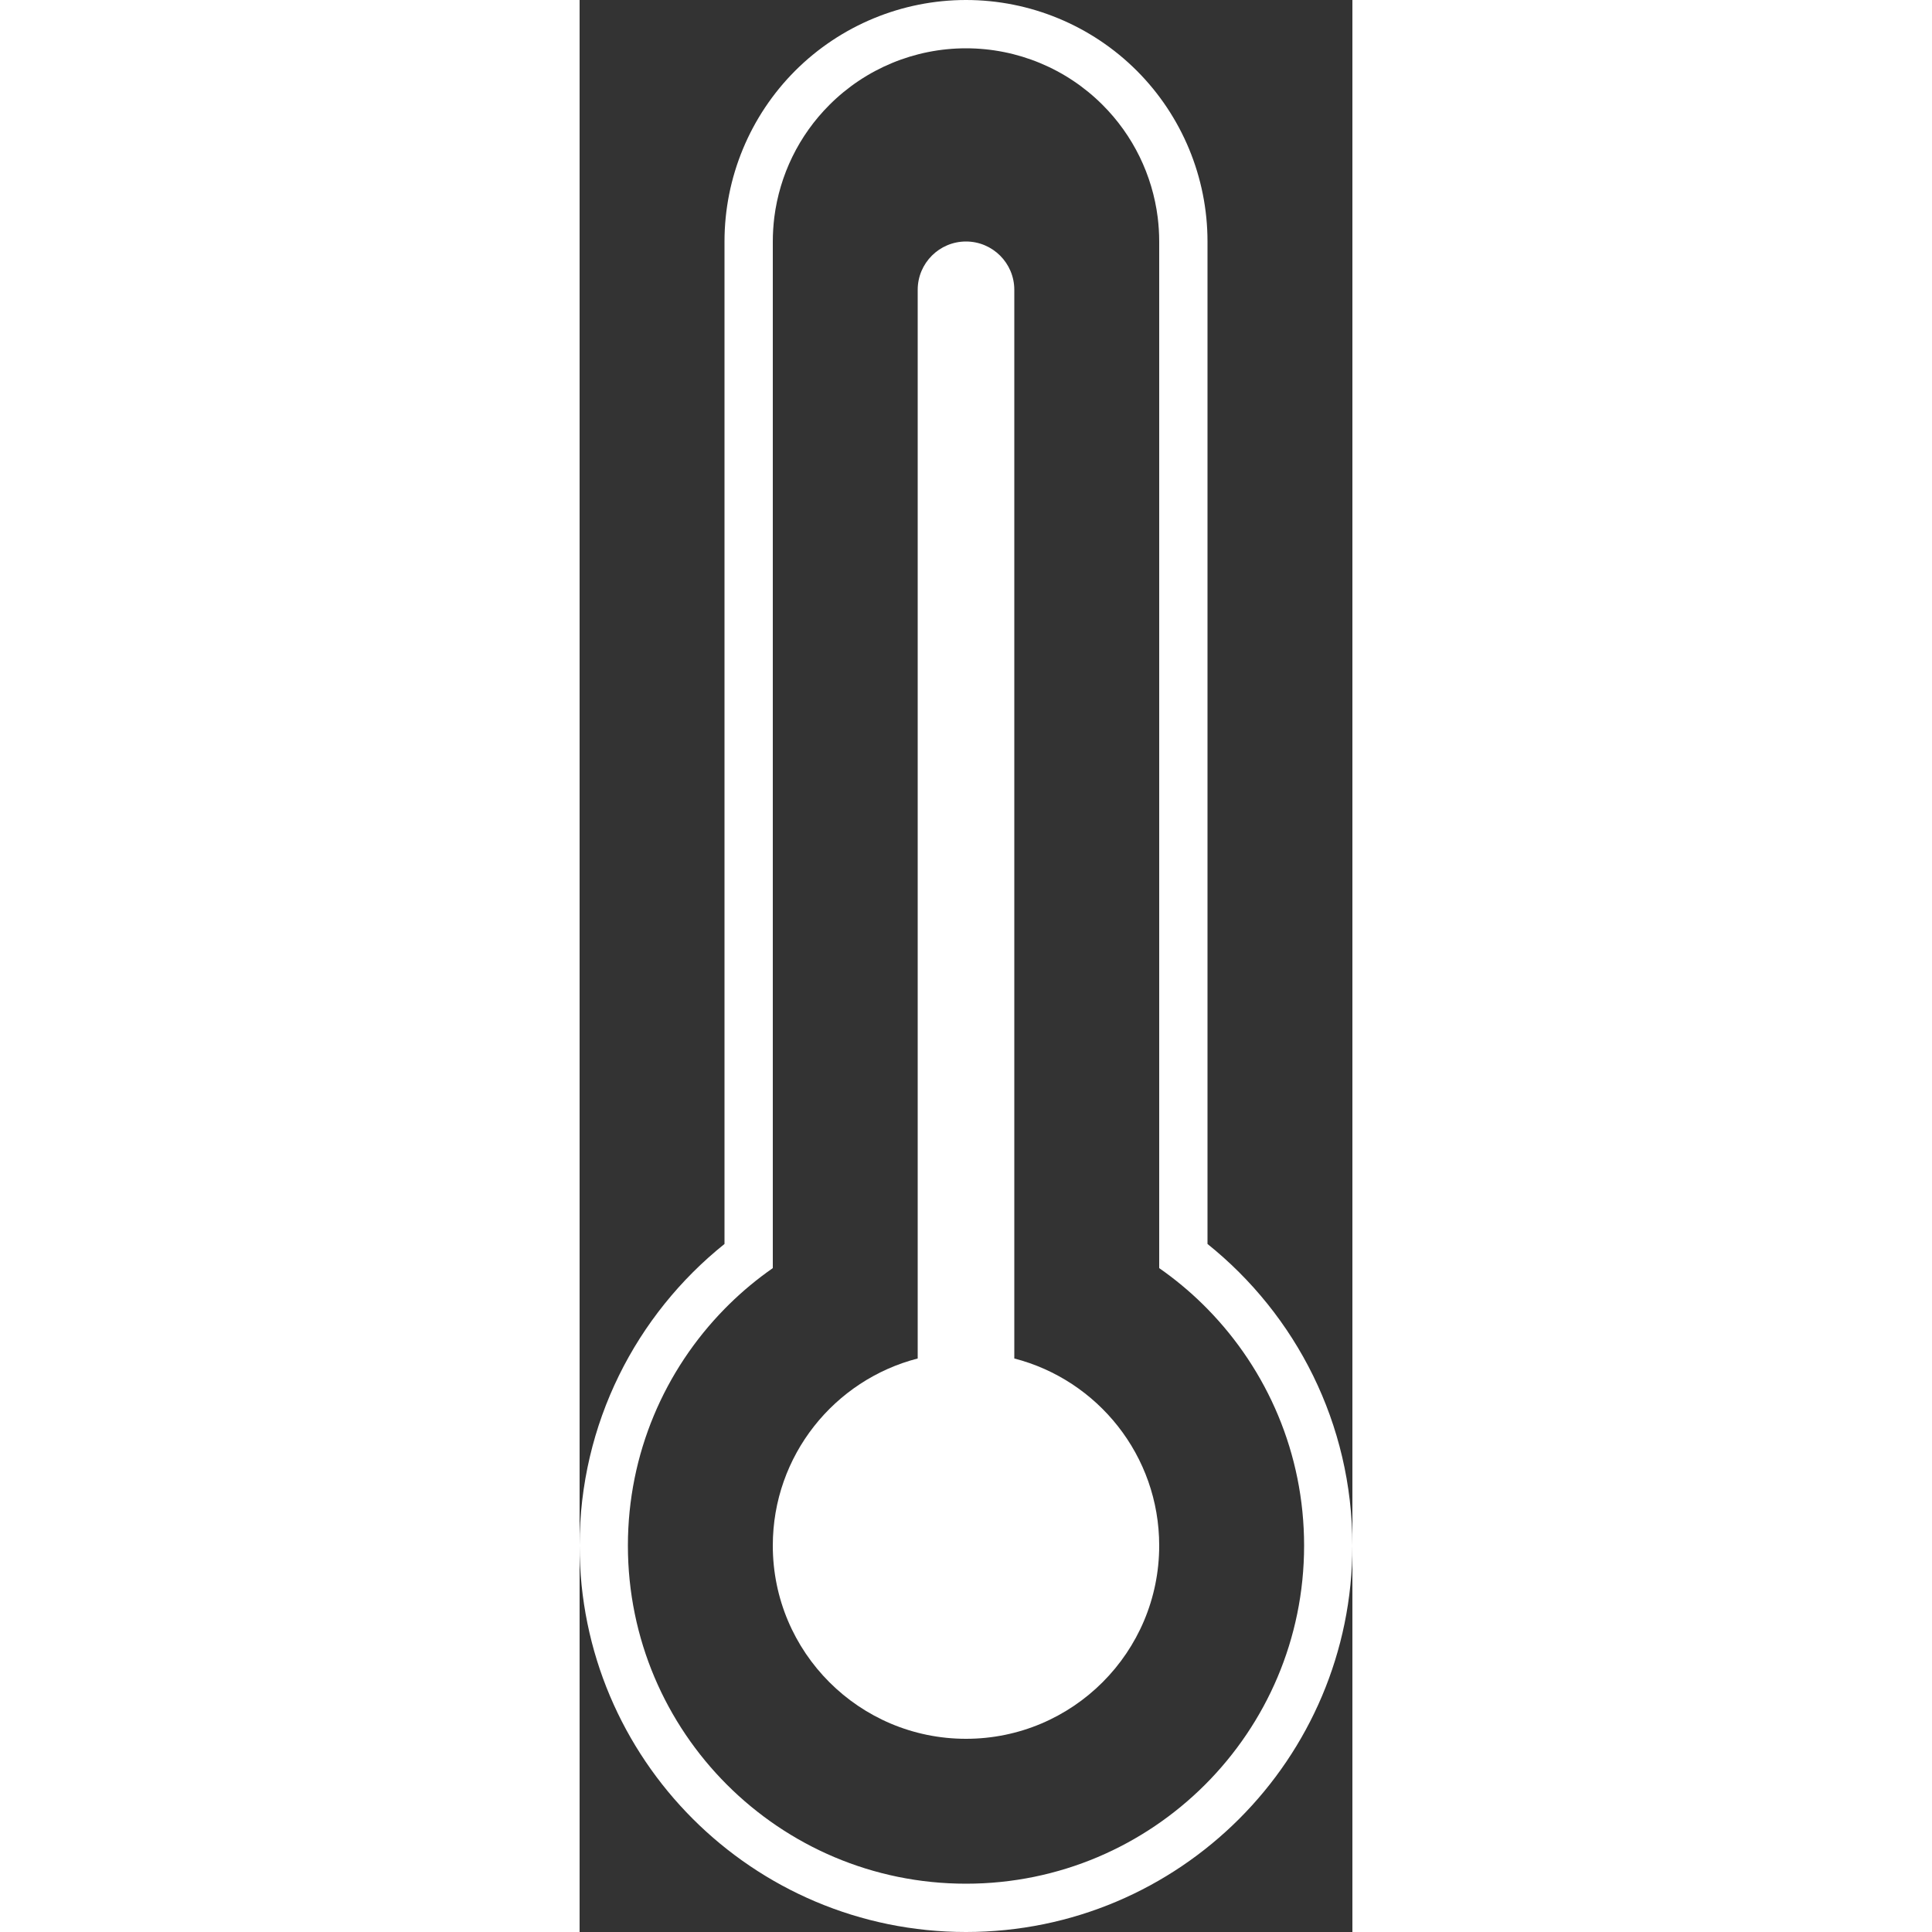 <svg width="20" height="20" viewBox="0 0 16 40" fill="none" xmlns="http://www.w3.org/2000/svg">
<rect x="0" y="0" width="16" height="40" fill="#333333" stroke="none"/>
<path d="M12 32C12 34.209 10.209 36 8 36C5.791 36 4 34.209 4 32C4 30.136 5.275 28.57 7 28.126V6C7 5.448 7.448 5 8 5C8.552 5 9 5.448 9 6V28.126C10.725 28.57 12 30.136 12 32Z" fill="white"/>
<path fill-rule="evenodd" clip-rule="evenodd" d="M3 25.755V5C3 3.674 3.527 2.402 4.464 1.464C5.402 0.527 6.674 0 8 0C9.326 0 10.598 0.527 11.536 1.464C12.473 2.402 13 3.674 13 5V25.755C14.829 27.221 16 29.474 16 32C16 36.418 12.418 40 8 40C3.582 40 0 36.418 0 32C0 29.474 1.171 27.221 3 25.755ZM4 5C4 4.832 4.011 4.665 4.031 4.5C4.142 3.623 4.54 2.803 5.172 2.172C5.922 1.421 6.939 1 8 1C9.061 1 10.078 1.421 10.828 2.172C11.46 2.803 11.858 3.623 11.969 4.5C11.989 4.665 12 4.832 12 5V26.255C12.32 26.478 12.621 26.727 12.899 27C12.933 27.033 12.967 27.067 13 27.101C14.237 28.364 15 30.093 15 32C15 35.866 11.866 39 8 39C4.134 39 1 35.866 1 32C1 30.093 1.763 28.364 3 27.101C3.033 27.067 3.067 27.033 3.101 27C3.379 26.727 3.68 26.478 4 26.255V5Z" fill="white"/>
</svg>
